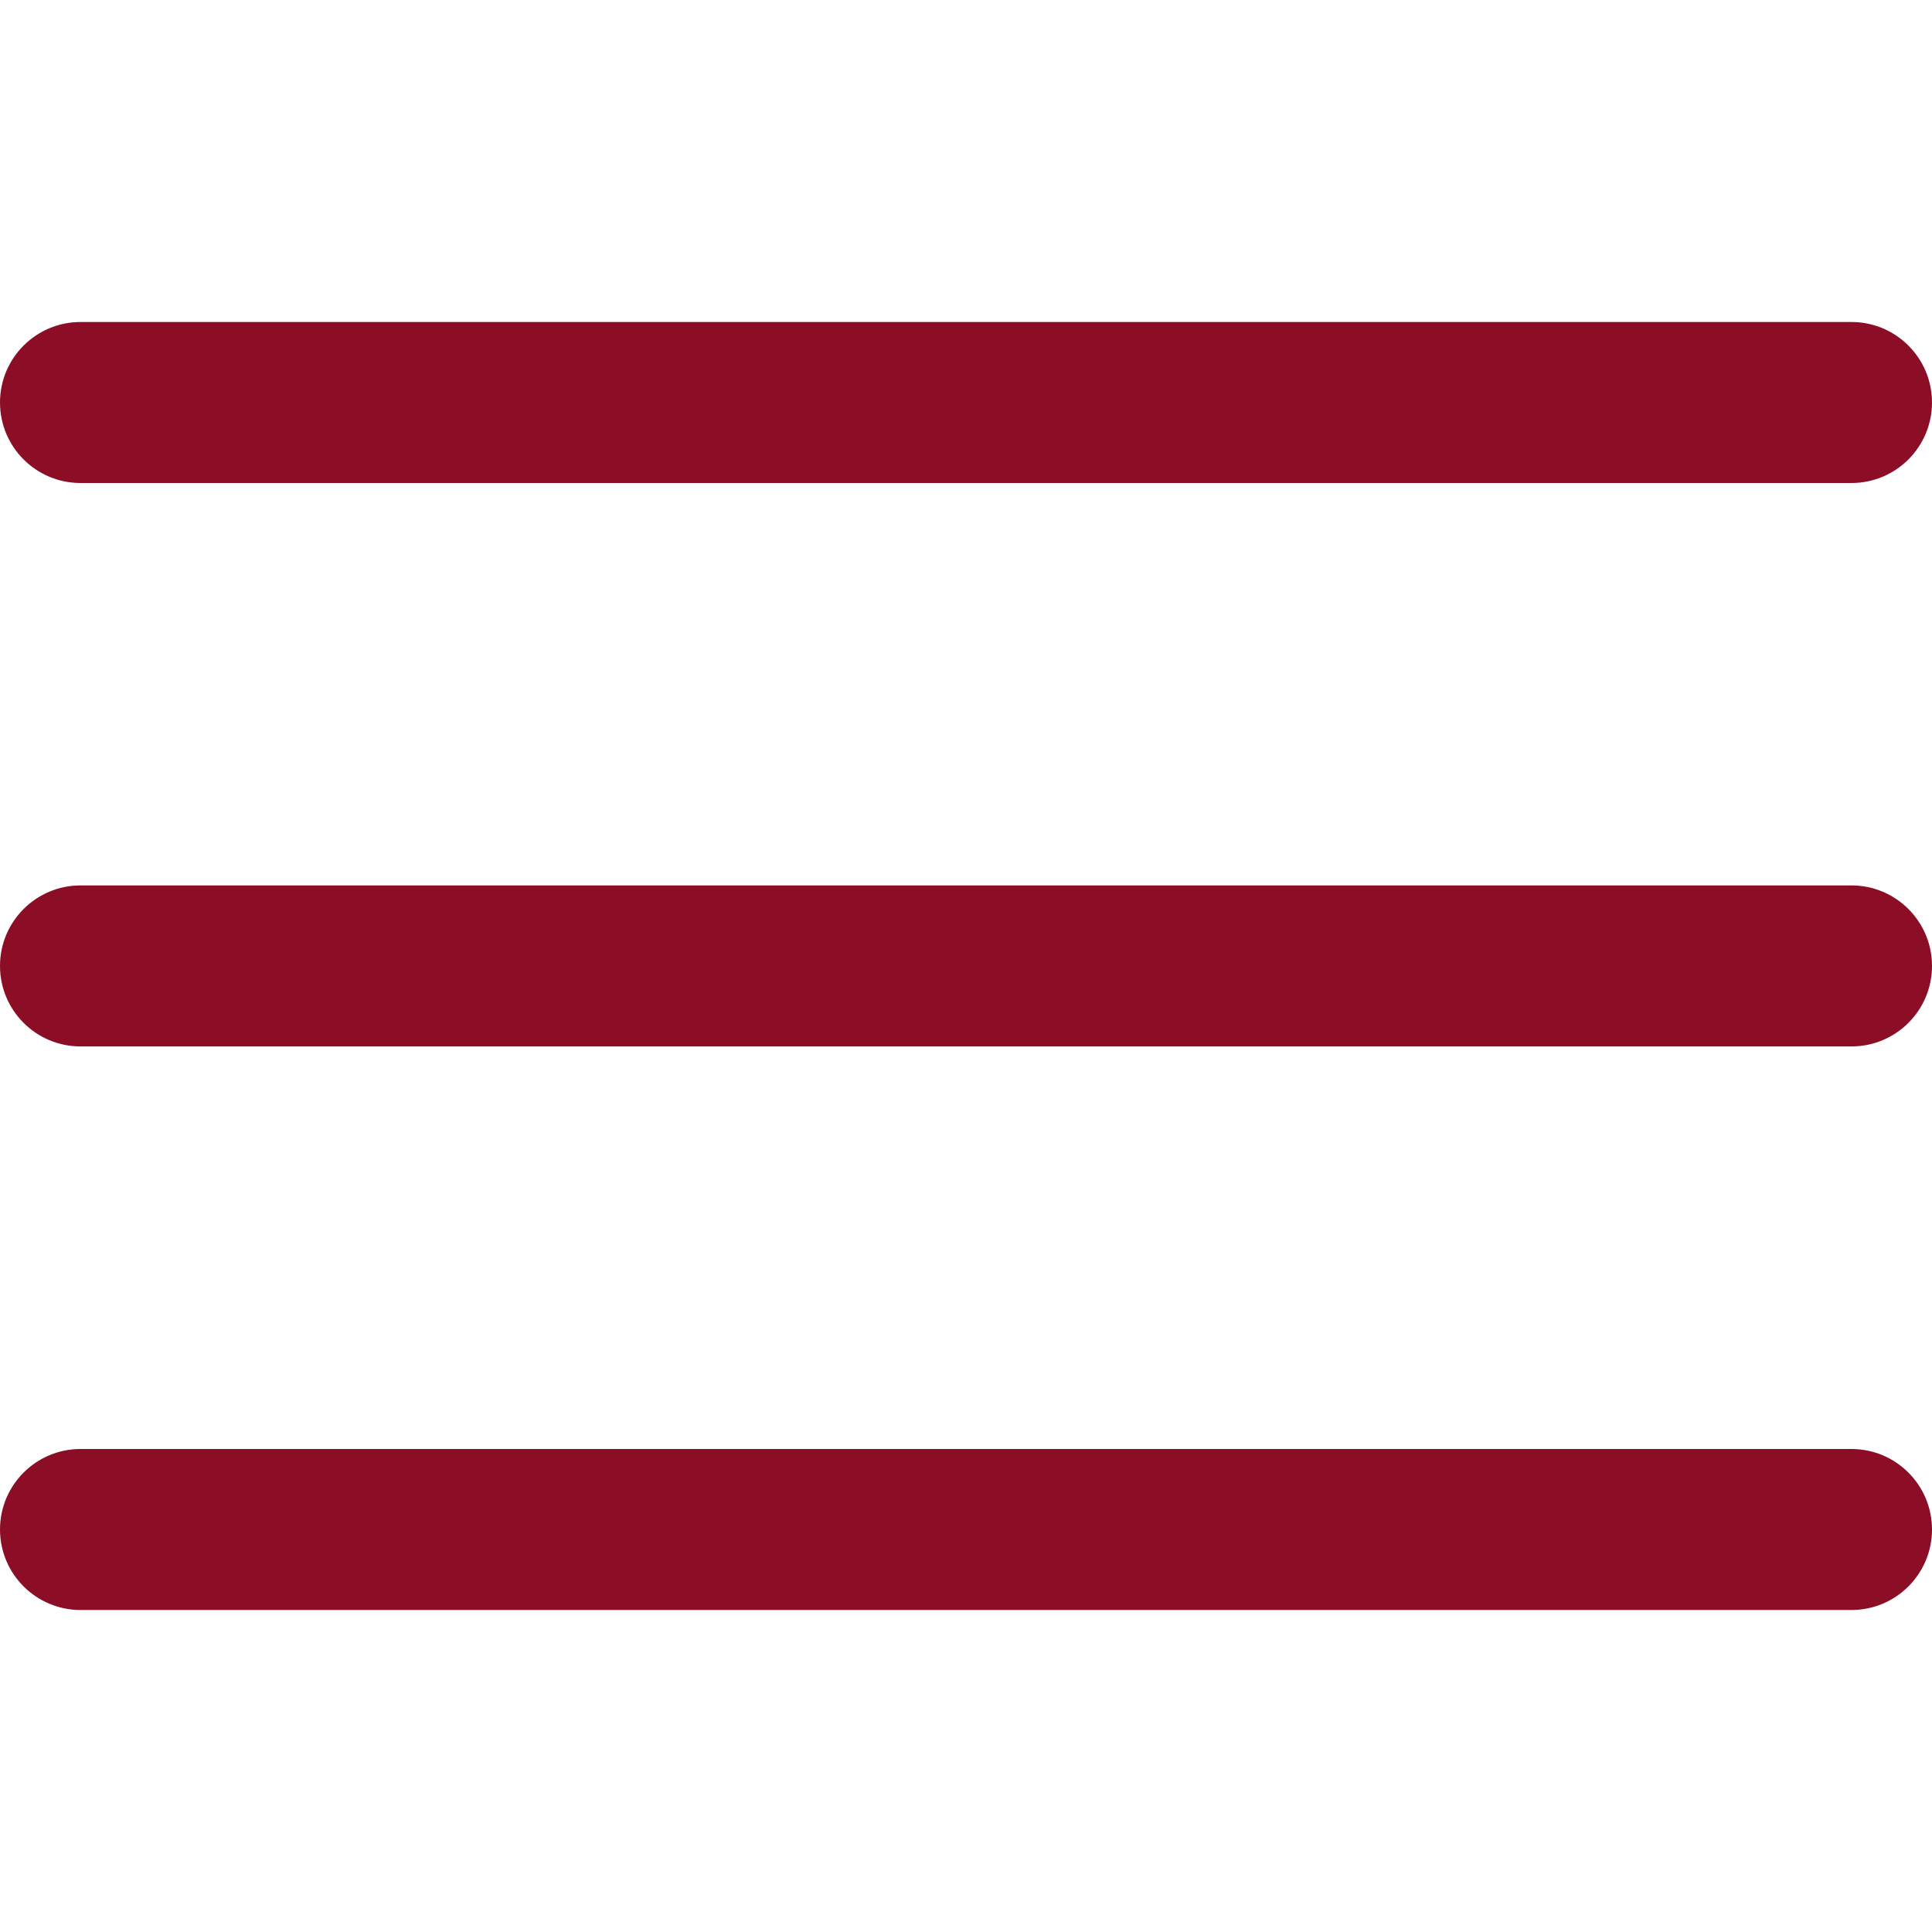 <svg width="24" height="24" viewBox="0 0 24 24" fill="none" xmlns="http://www.w3.org/2000/svg">
<g clip-path="url(#clip0_11_33)">
<path d="M23 10.999H1C0.448 10.999 0 11.447 0 11.999C0 12.552 0.448 12.999 1 12.999H23C23.552 12.999 24 12.552 24 11.999C24 11.447 23.552 10.999 23 10.999Z" fill="#8C0E26"/>
<path d="M23 4H1C0.448 4 0 4.448 0 5C0 5.553 0.448 6 1 6H23C23.552 6 24 5.553 24 5C24 4.448 23.552 4 23 4Z" fill="#8C0E26"/>
<path d="M23 18H1C0.448 18 0 18.448 0 19C0 19.552 0.448 20 1 20H23C23.552 20 24 19.552 24 19C24 18.448 23.552 18 23 18Z" fill="#8C0E26"/>
</g>
<defs>
<clipPath id="clip0_11_33">
<rect width="24" height="24" fill="white"/>
</clipPath>
</defs>
</svg>
